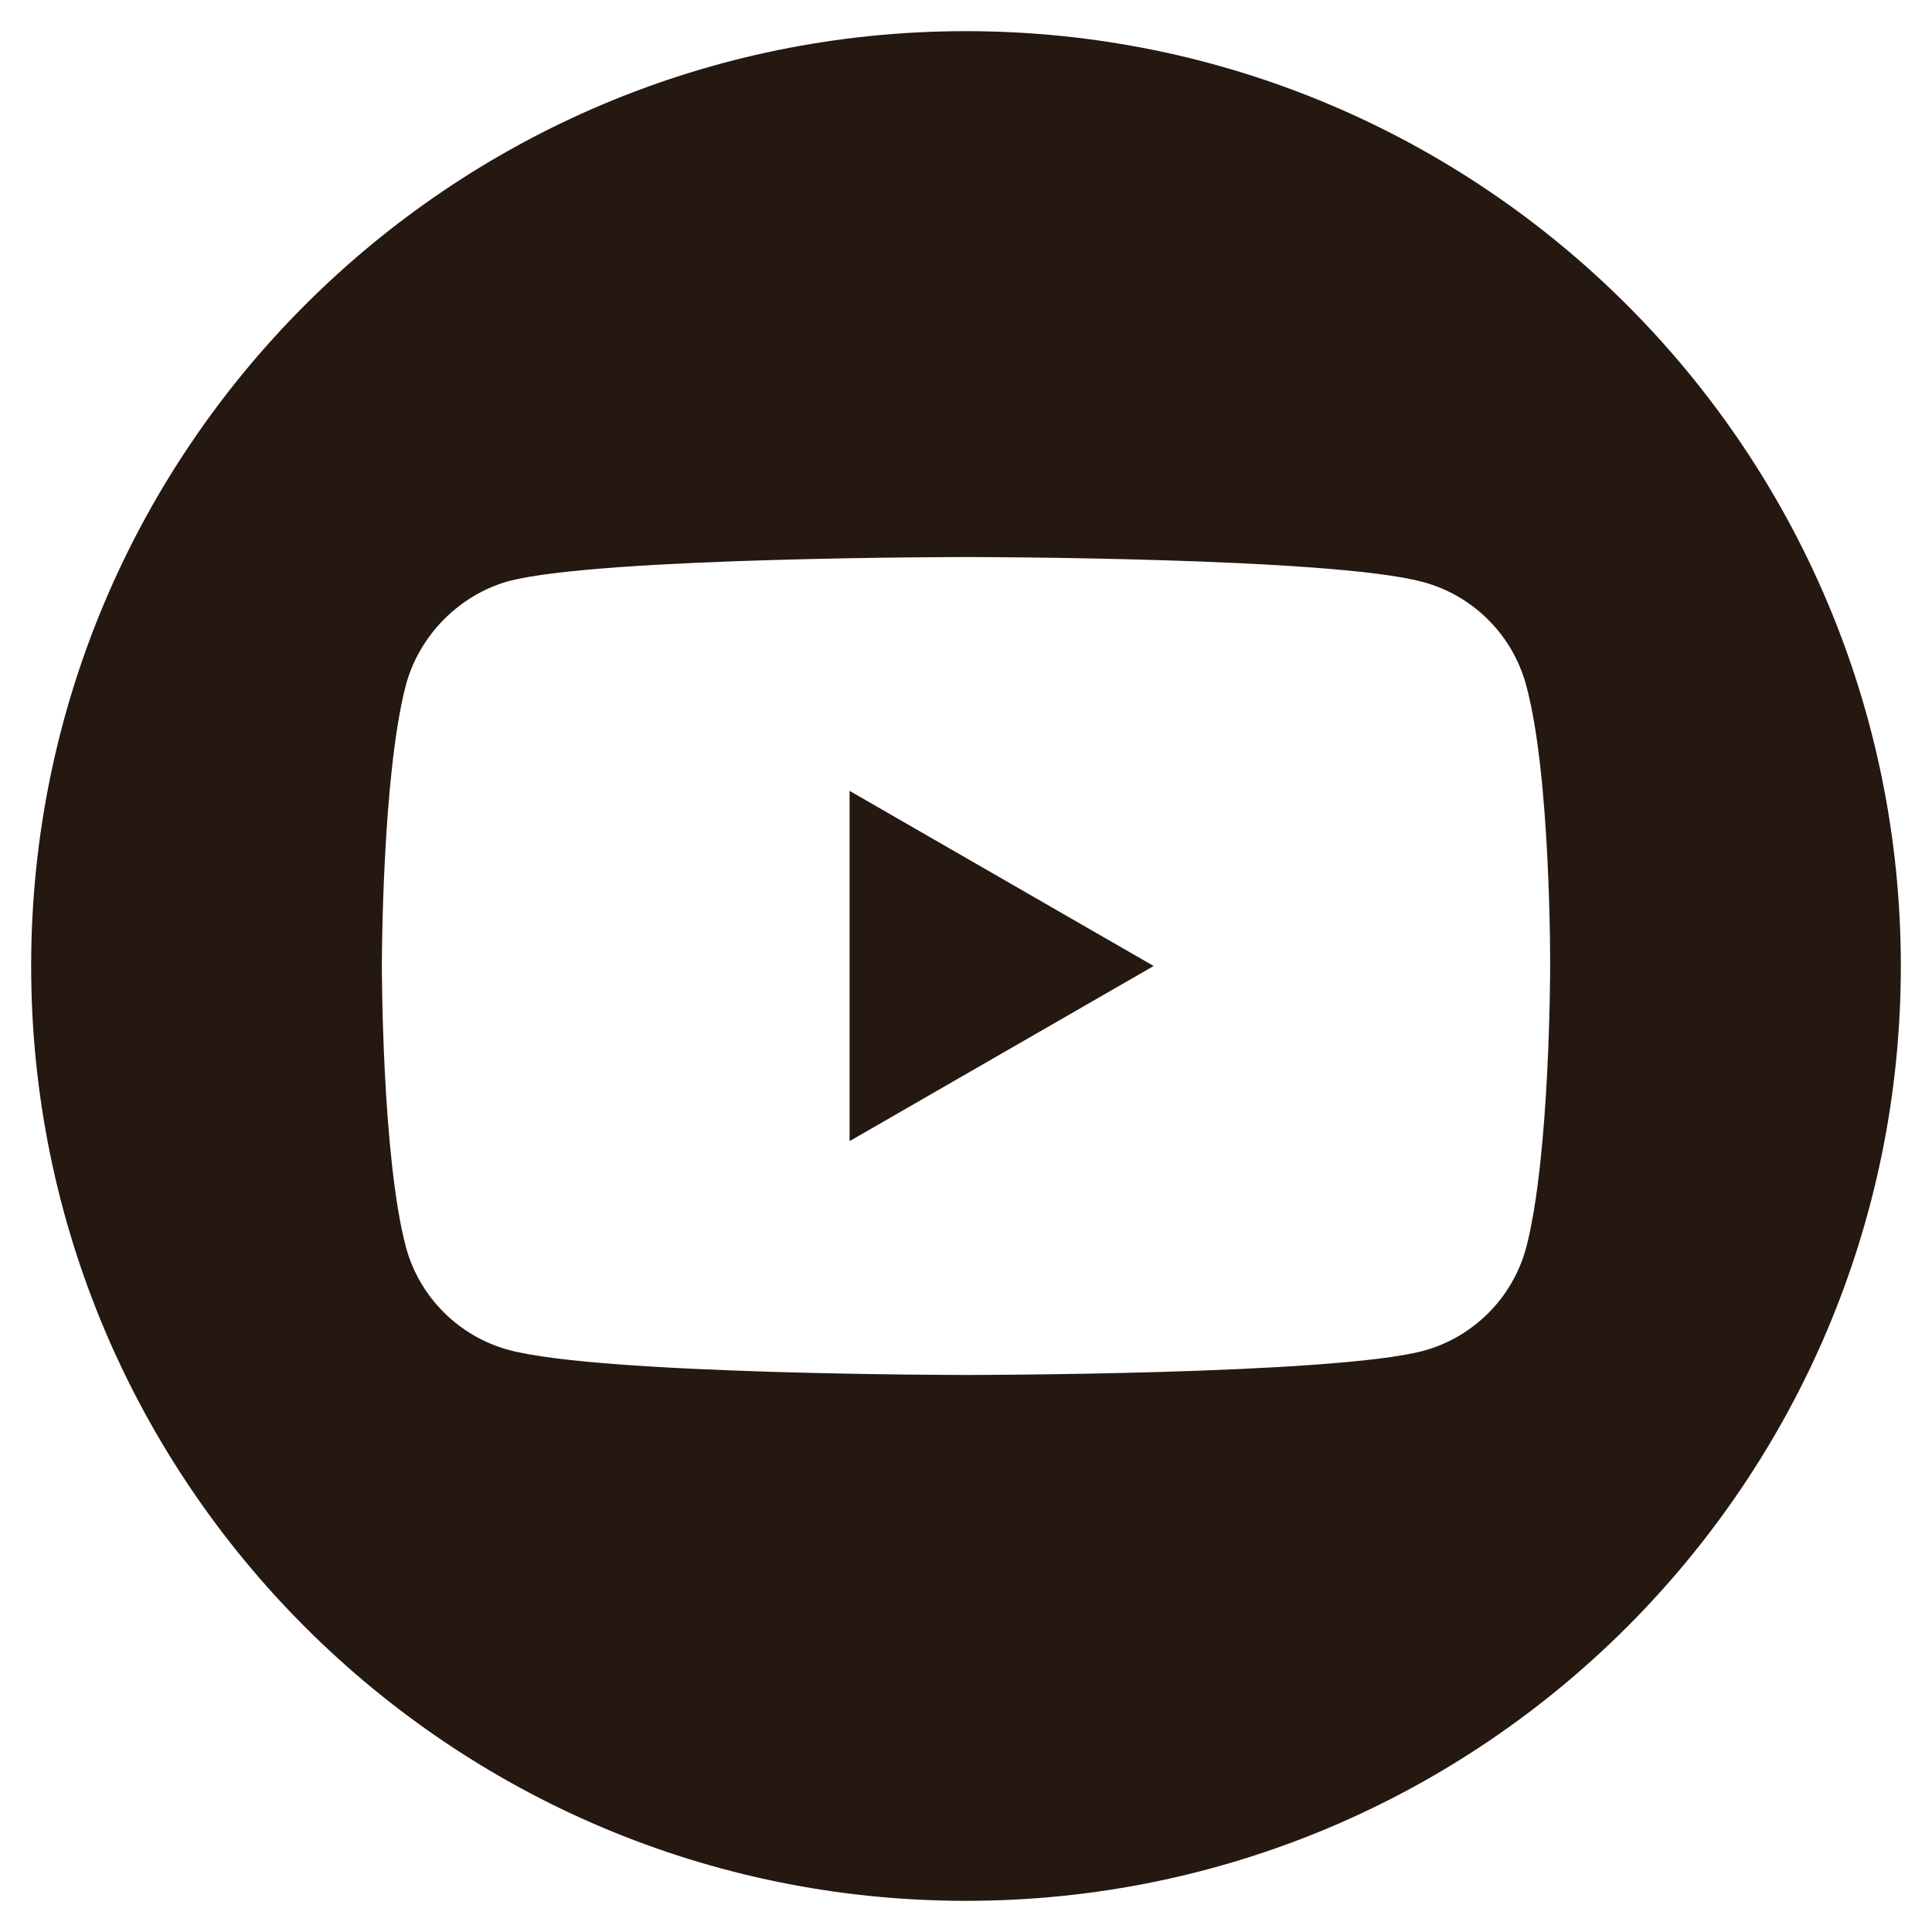 <svg width="31" height="31" viewBox="0 0 31 31" fill="none" xmlns="http://www.w3.org/2000/svg">
<g clip-path="url(#clip0_53_6076)">
<path d="M13.632 18.31L18.511 15.5L13.632 12.69V18.31Z" fill="#241811"/>
<path d="M15.5 0.5C7.217 0.5 0.5 7.217 0.5 15.5C0.5 23.783 7.217 30.5 15.5 30.5C23.783 30.5 30.5 23.783 30.5 15.5C30.5 7.217 23.783 0.5 15.5 0.5ZM24.873 15.515C24.873 15.515 24.873 18.557 24.487 20.024C24.27 20.827 23.637 21.46 22.834 21.676C21.368 22.062 15.5 22.062 15.5 22.062C15.5 22.062 9.648 22.062 8.165 21.661C7.363 21.445 6.729 20.812 6.513 20.009C6.127 18.557 6.127 15.5 6.127 15.5C6.127 15.5 6.127 12.458 6.513 10.991C6.729 10.188 7.378 9.54 8.165 9.324C9.632 8.938 15.5 8.938 15.5 8.938C15.5 8.938 21.368 8.938 22.834 9.339C23.637 9.555 24.27 10.188 24.487 10.991C24.888 12.458 24.873 15.515 24.873 15.515Z" fill="#241811"/>
</g>
<defs>
<clipPath id="clip0_53_6076">
<rect width="30" height="30" fill="white" transform="translate(0.5 0.5)"/>
</clipPath>
</defs>
</svg>
